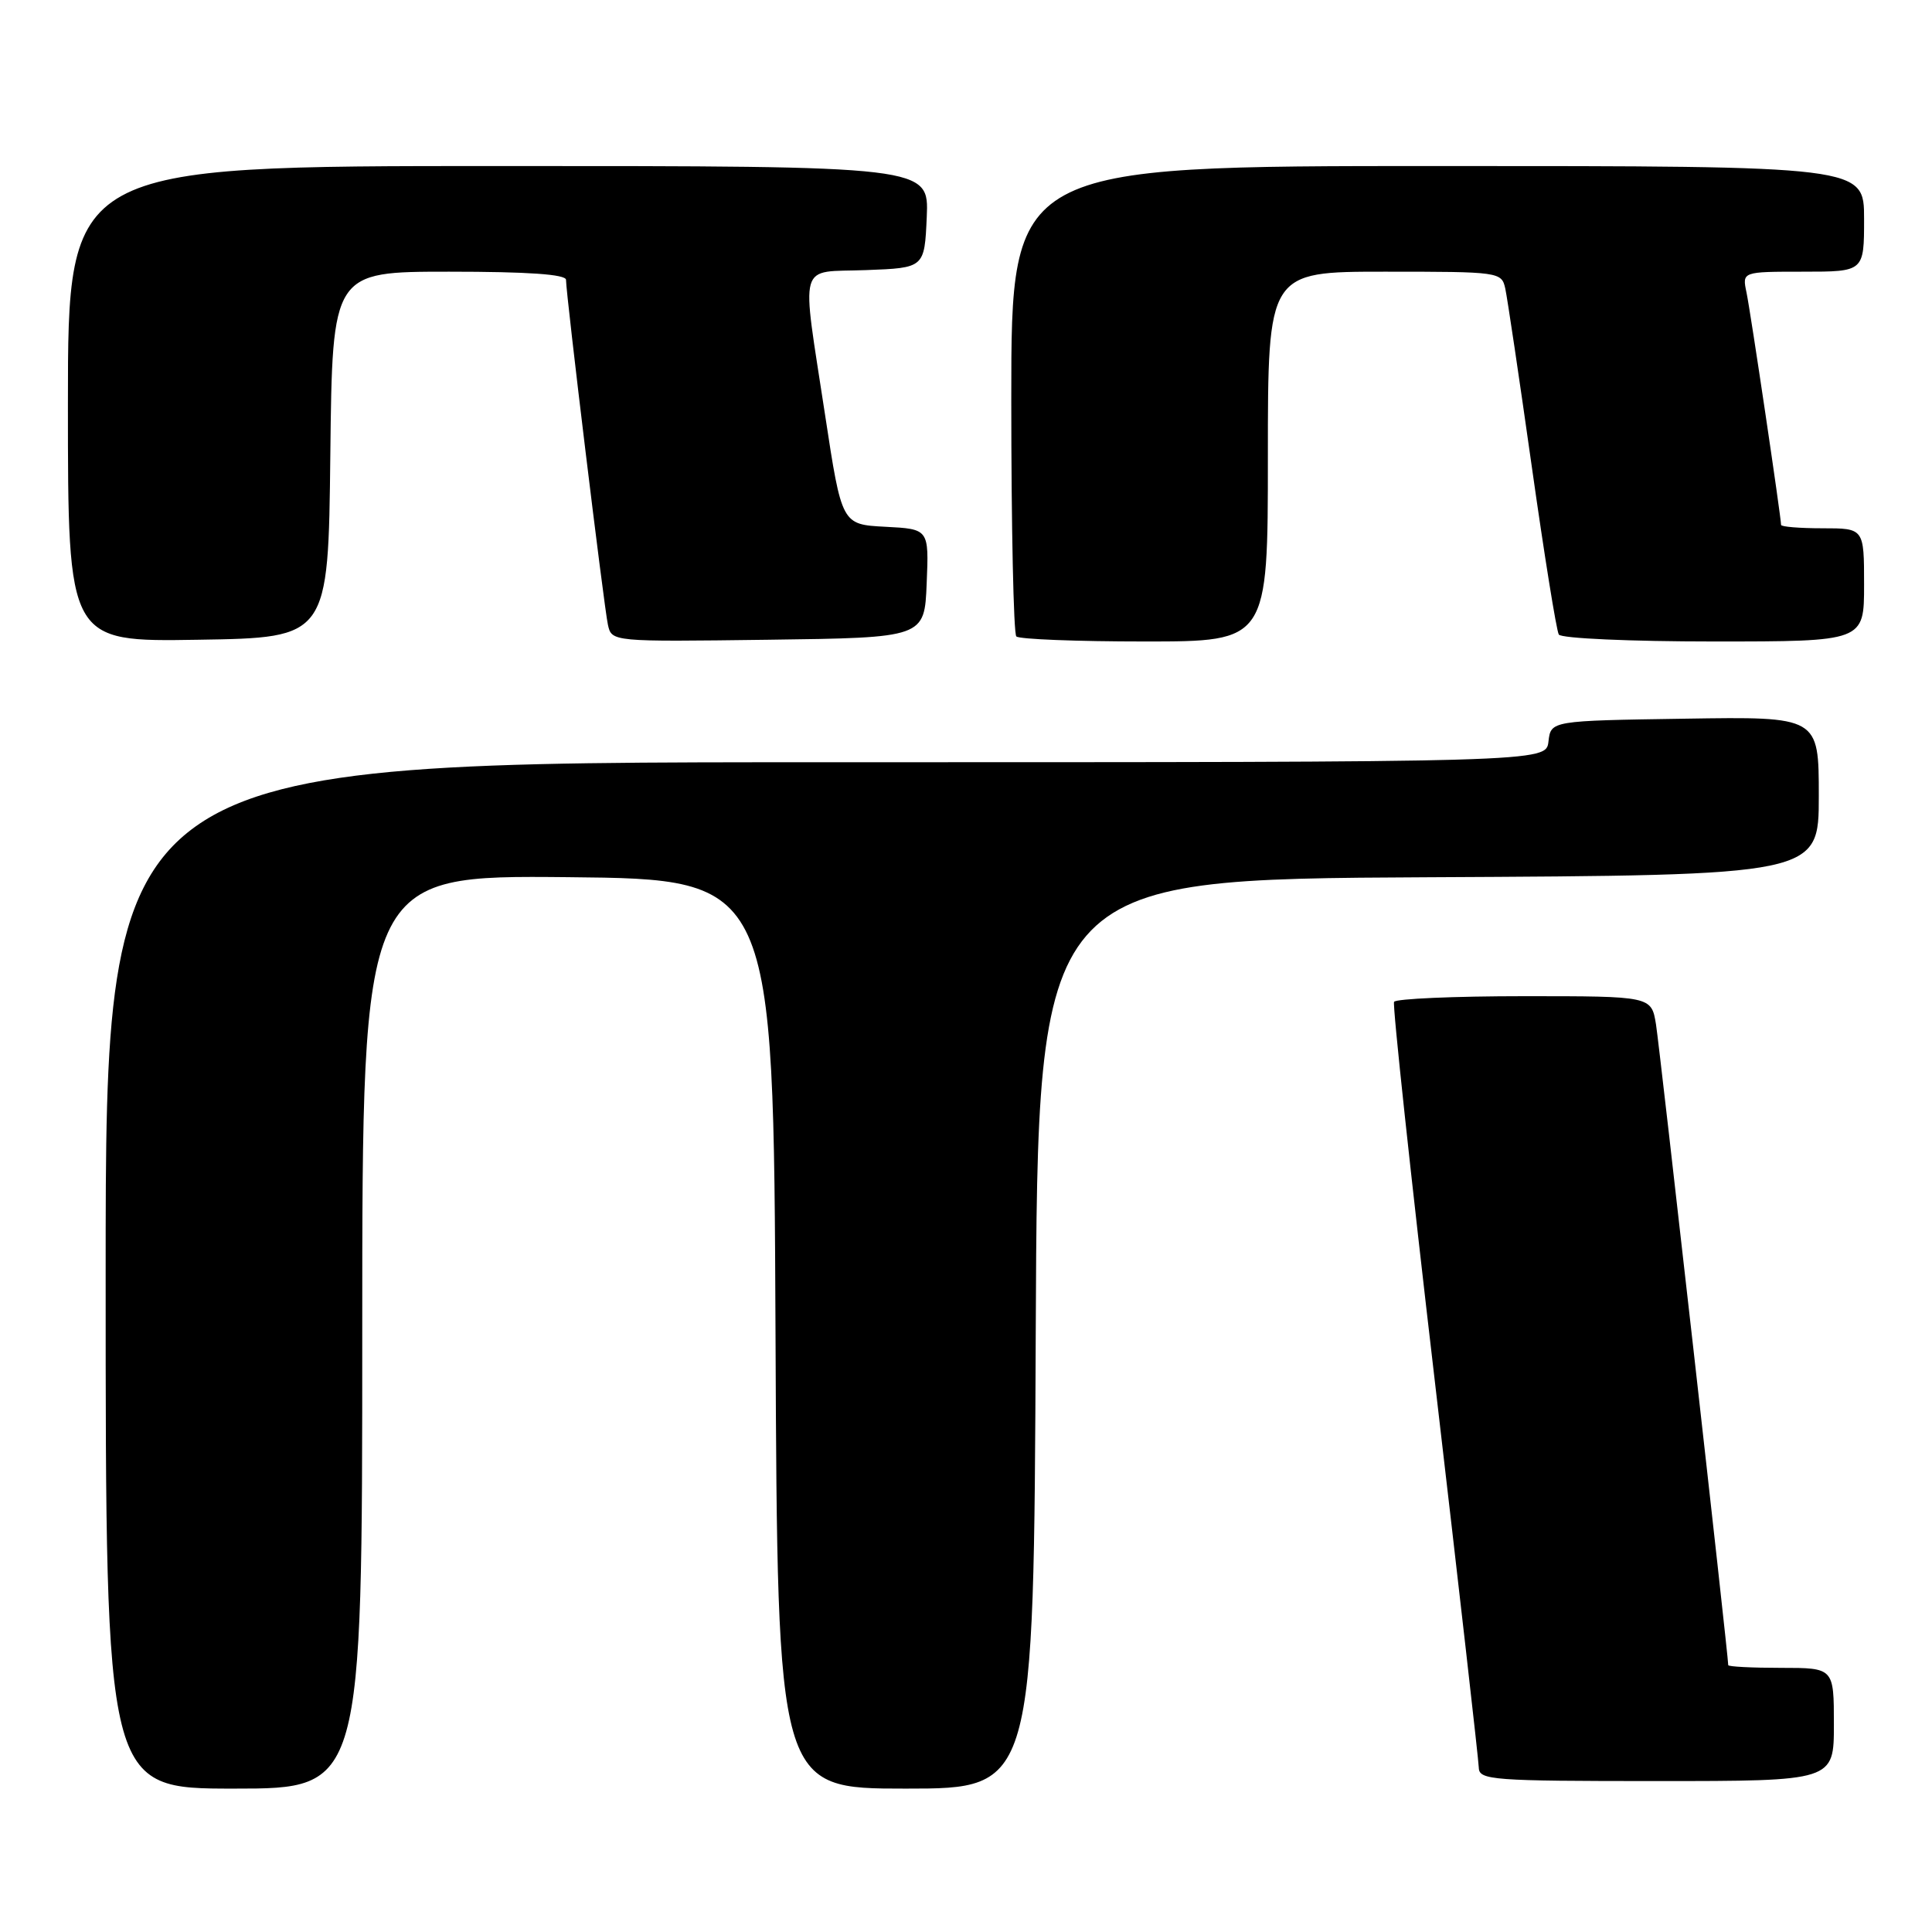<?xml version="1.0" encoding="UTF-8" standalone="no"?>
<!DOCTYPE svg PUBLIC "-//W3C//DTD SVG 1.1//EN" "http://www.w3.org/Graphics/SVG/1.1/DTD/svg11.dtd" >
<svg xmlns="http://www.w3.org/2000/svg" xmlns:xlink="http://www.w3.org/1999/xlink" version="1.1" viewBox="0 0 256 256">
 <g >
 <path fill="currentColor"
d=" M 48.00 176.48 C 48.00 115.97 48.00 115.97 75.25 116.23 C 102.50 116.50 102.50 116.50 102.76 176.75 C 103.02 237.00 103.02 237.00 120.00 237.00 C 136.98 237.00 136.98 237.00 137.24 176.75 C 137.50 116.50 137.50 116.50 189.25 116.24 C 241.00 115.98 241.00 115.98 241.00 105.47 C 241.00 94.95 241.00 94.95 223.25 95.23 C 205.50 95.50 205.50 95.50 205.18 98.25 C 204.87 101.00 204.87 101.00 109.43 101.00 C 14.00 101.00 14.00 101.00 14.00 169.00 C 14.00 237.00 14.00 237.00 31.00 237.00 C 48.00 237.00 48.00 237.00 48.00 176.48 Z  M 243.00 228.50 C 243.00 221.00 243.00 221.00 236.00 221.00 C 232.15 221.00 229.00 220.84 229.00 220.64 C 229.00 219.34 219.91 138.77 219.43 135.75 C 218.82 132.00 218.82 132.00 201.97 132.00 C 192.70 132.00 184.94 132.34 184.72 132.75 C 184.50 133.16 186.93 155.77 190.12 183.00 C 193.30 210.23 195.93 233.29 195.95 234.25 C 196.00 235.87 197.80 236.00 219.50 236.00 C 243.00 236.00 243.00 236.00 243.00 228.50 Z  M 43.77 60.25 C 44.04 36.00 44.04 36.00 59.52 36.00 C 69.95 36.00 75.00 36.35 75.00 37.08 C 75.00 39.01 80.03 80.43 80.55 82.77 C 81.05 85.04 81.05 85.04 101.77 84.77 C 122.50 84.50 122.50 84.50 122.79 77.30 C 123.09 70.10 123.09 70.10 117.31 69.80 C 111.54 69.50 111.54 69.50 109.33 55.00 C 106.16 34.15 105.60 36.14 114.75 35.79 C 122.50 35.50 122.50 35.50 122.80 28.75 C 123.09 22.00 123.09 22.00 66.05 22.00 C 9.00 22.00 9.00 22.00 9.00 53.52 C 9.00 85.05 9.00 85.05 26.25 84.77 C 43.50 84.50 43.50 84.50 43.77 60.25 Z  M 168.00 60.50 C 168.00 36.00 168.00 36.00 183.48 36.00 C 198.72 36.00 198.97 36.03 199.46 38.25 C 199.73 39.49 201.31 50.10 202.97 61.83 C 204.63 73.57 206.24 83.58 206.55 84.08 C 206.86 84.59 216.06 85.00 227.06 85.00 C 247.00 85.00 247.00 85.00 247.00 77.50 C 247.00 70.00 247.00 70.00 241.50 70.00 C 238.47 70.00 236.00 69.80 236.00 69.55 C 236.00 68.52 231.95 41.26 231.42 38.75 C 230.84 36.00 230.84 36.00 238.92 36.00 C 247.00 36.00 247.00 36.00 247.00 29.00 C 247.00 22.00 247.00 22.00 190.50 22.00 C 134.00 22.00 134.00 22.00 134.00 52.83 C 134.00 69.79 134.30 83.97 134.67 84.33 C 135.03 84.70 142.68 85.00 151.67 85.00 C 168.00 85.00 168.00 85.00 168.00 60.50 Z "/>
</g>
</svg>